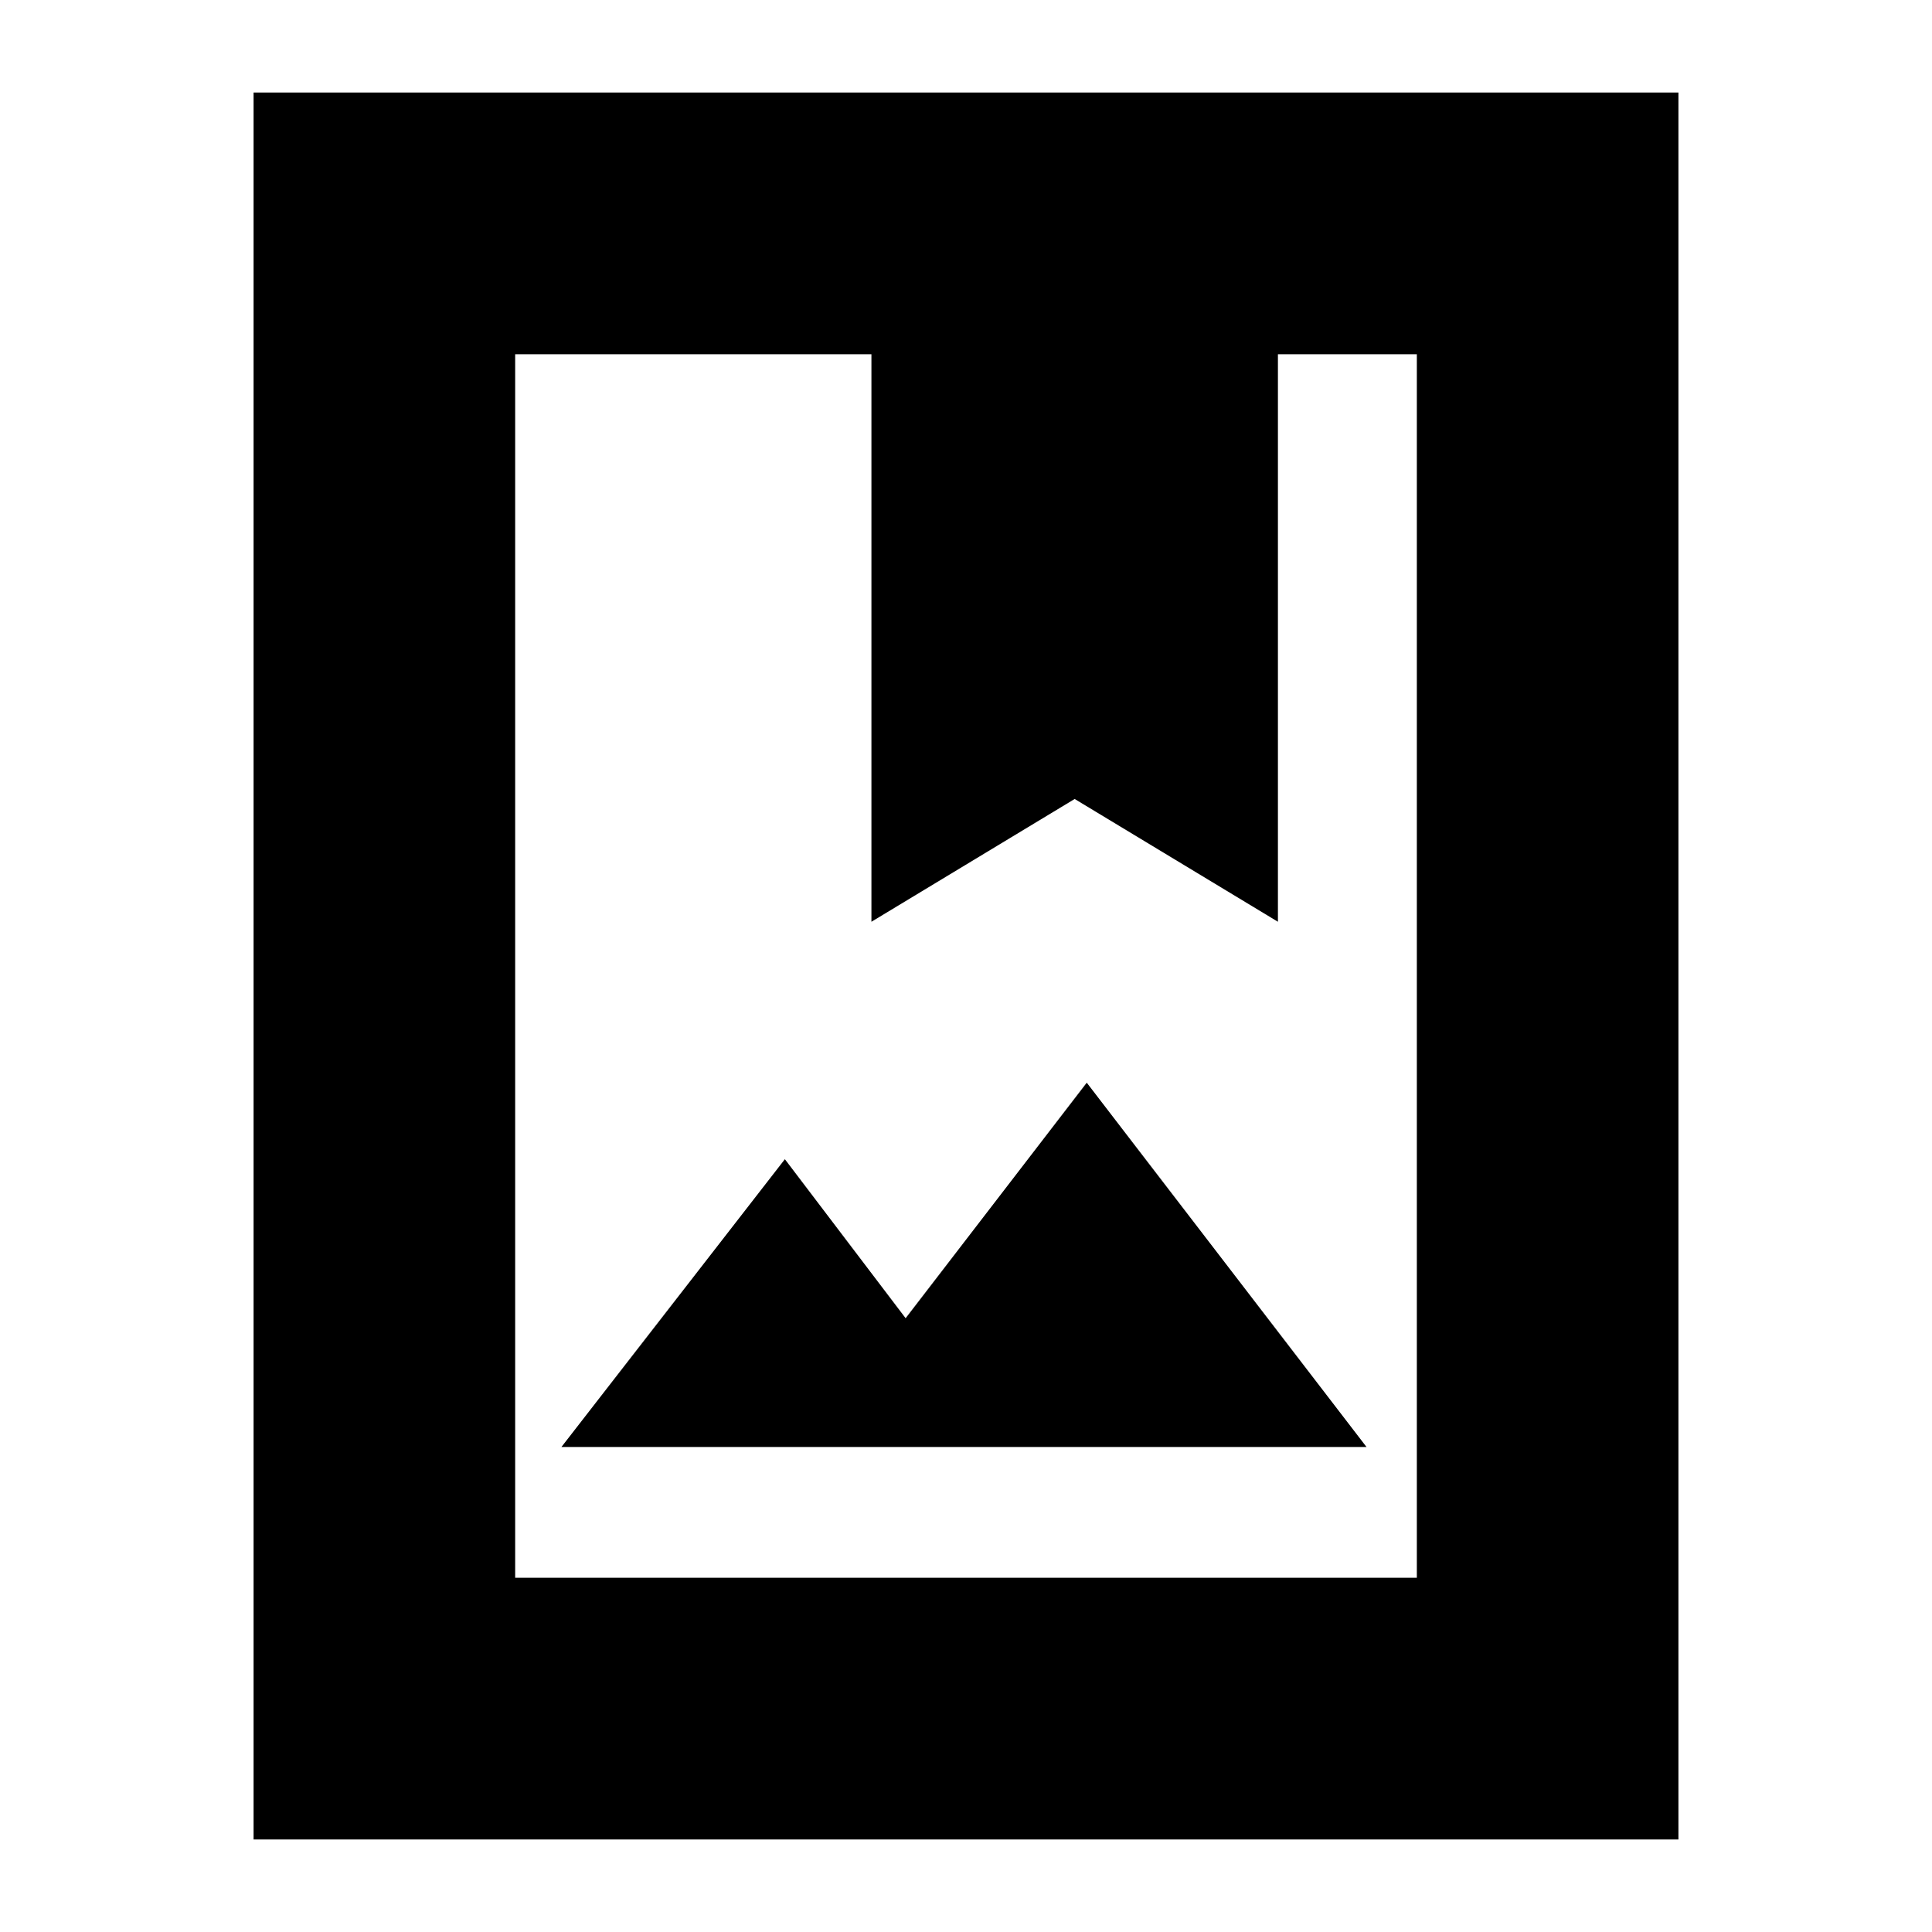 <svg xmlns="http://www.w3.org/2000/svg" height="20" width="20"><path d="M2.625 19.042V0.958H17.375V19.042ZM5.333 16.333H14.667V3.667H13.229V9.542L11.125 8.271L9.021 9.542V3.667H5.333ZM5.812 14.979H14.146L11.25 11.208L9.375 13.646L8.125 12ZM9.021 3.667H11.125H13.229ZM5.333 3.667H9.021H11.125H13.229H14.667H5.333Z"/></svg>